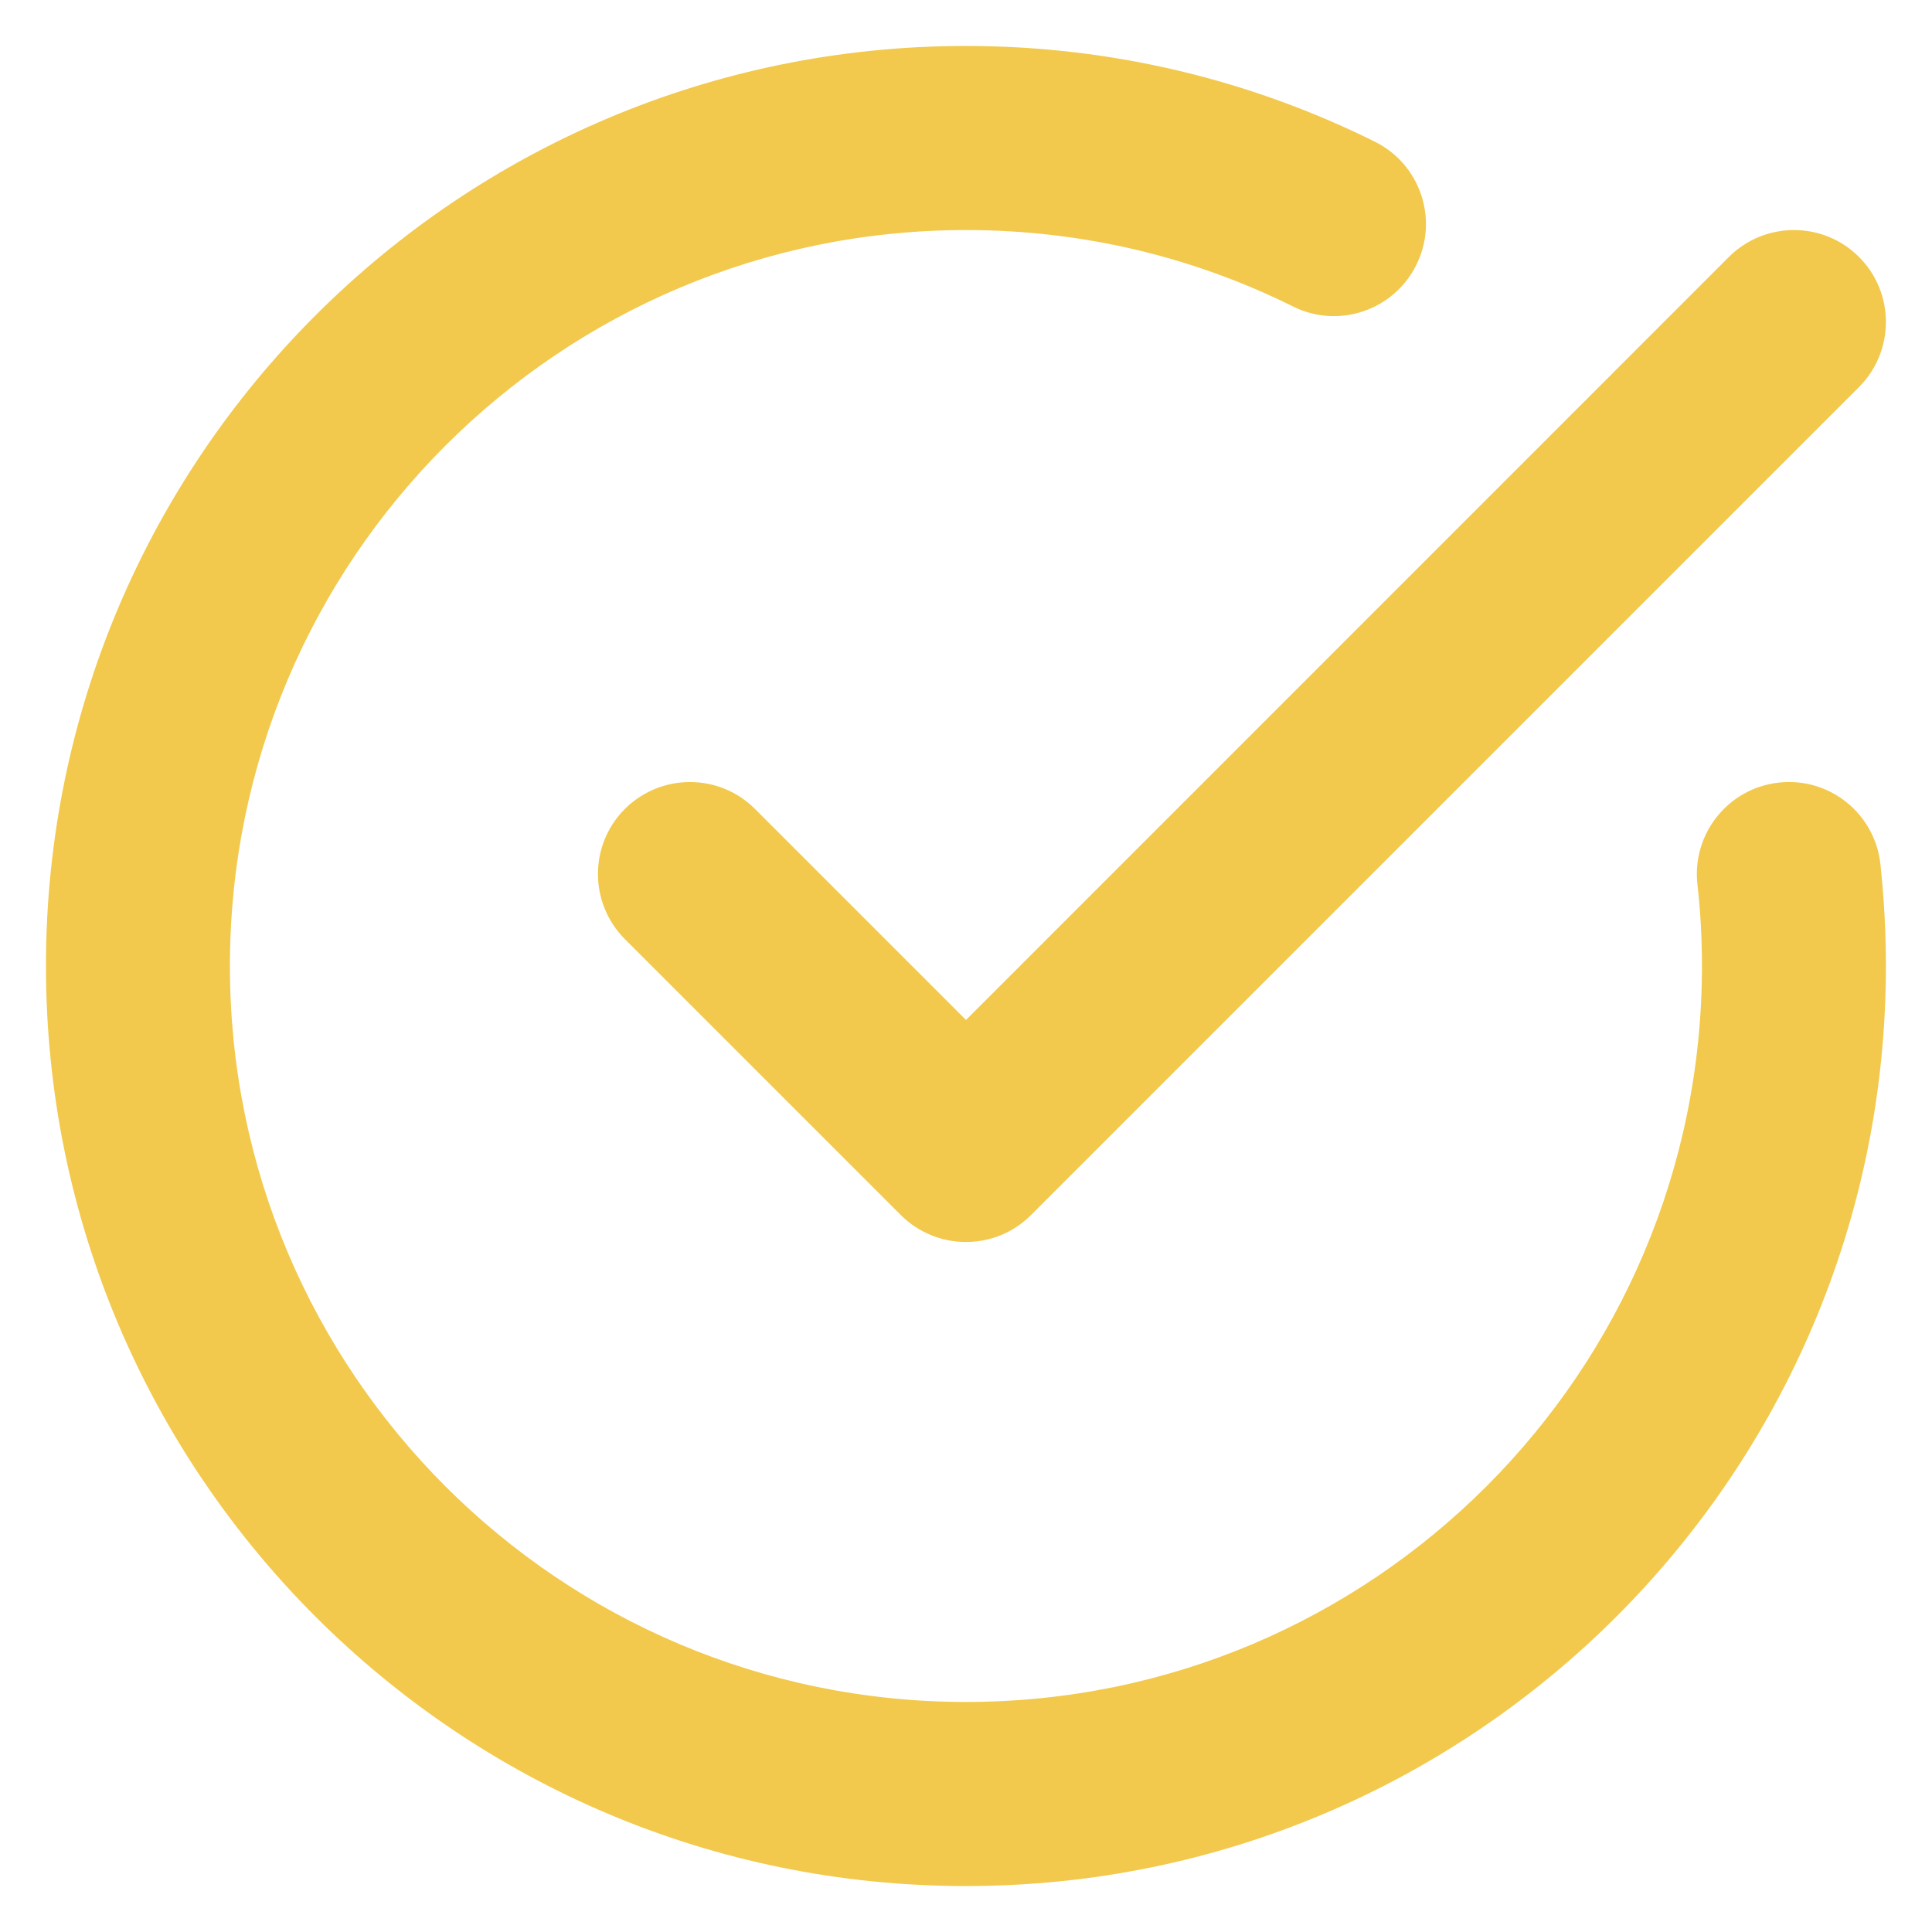<svg width="14" height="14" viewBox="0 0 14 14" fill="none" xmlns="http://www.w3.org/2000/svg">
<path fill-rule="evenodd" clip-rule="evenodd" d="M0.333 7C0.333 3.318 3.318 0.333 7 0.333C8.063 0.333 9.07 0.583 9.963 1.027C10.293 1.191 10.427 1.591 10.263 1.92C10.1 2.25 9.699 2.385 9.37 2.221C8.656 1.866 7.852 1.667 7 1.667C4.054 1.667 1.666 4.054 1.666 7C1.666 9.946 4.054 12.333 7 12.333C9.945 12.333 12.333 9.946 12.333 7C12.333 6.799 12.322 6.601 12.3 6.407C12.26 6.041 12.524 5.711 12.89 5.671C13.256 5.63 13.585 5.894 13.626 6.26C13.652 6.503 13.666 6.75 13.666 7C13.666 10.682 10.681 13.667 7 13.667C3.318 13.667 0.333 10.682 0.333 7ZM13.471 1.862C13.731 2.122 13.731 2.544 13.471 2.805L7.471 8.805C7.211 9.065 6.789 9.065 6.528 8.805L4.528 6.805C4.268 6.544 4.268 6.122 4.528 5.862C4.789 5.602 5.211 5.602 5.471 5.862L7 7.391L12.528 1.862C12.789 1.602 13.211 1.602 13.471 1.862Z" fill="#F2C94C"/>
</svg>
